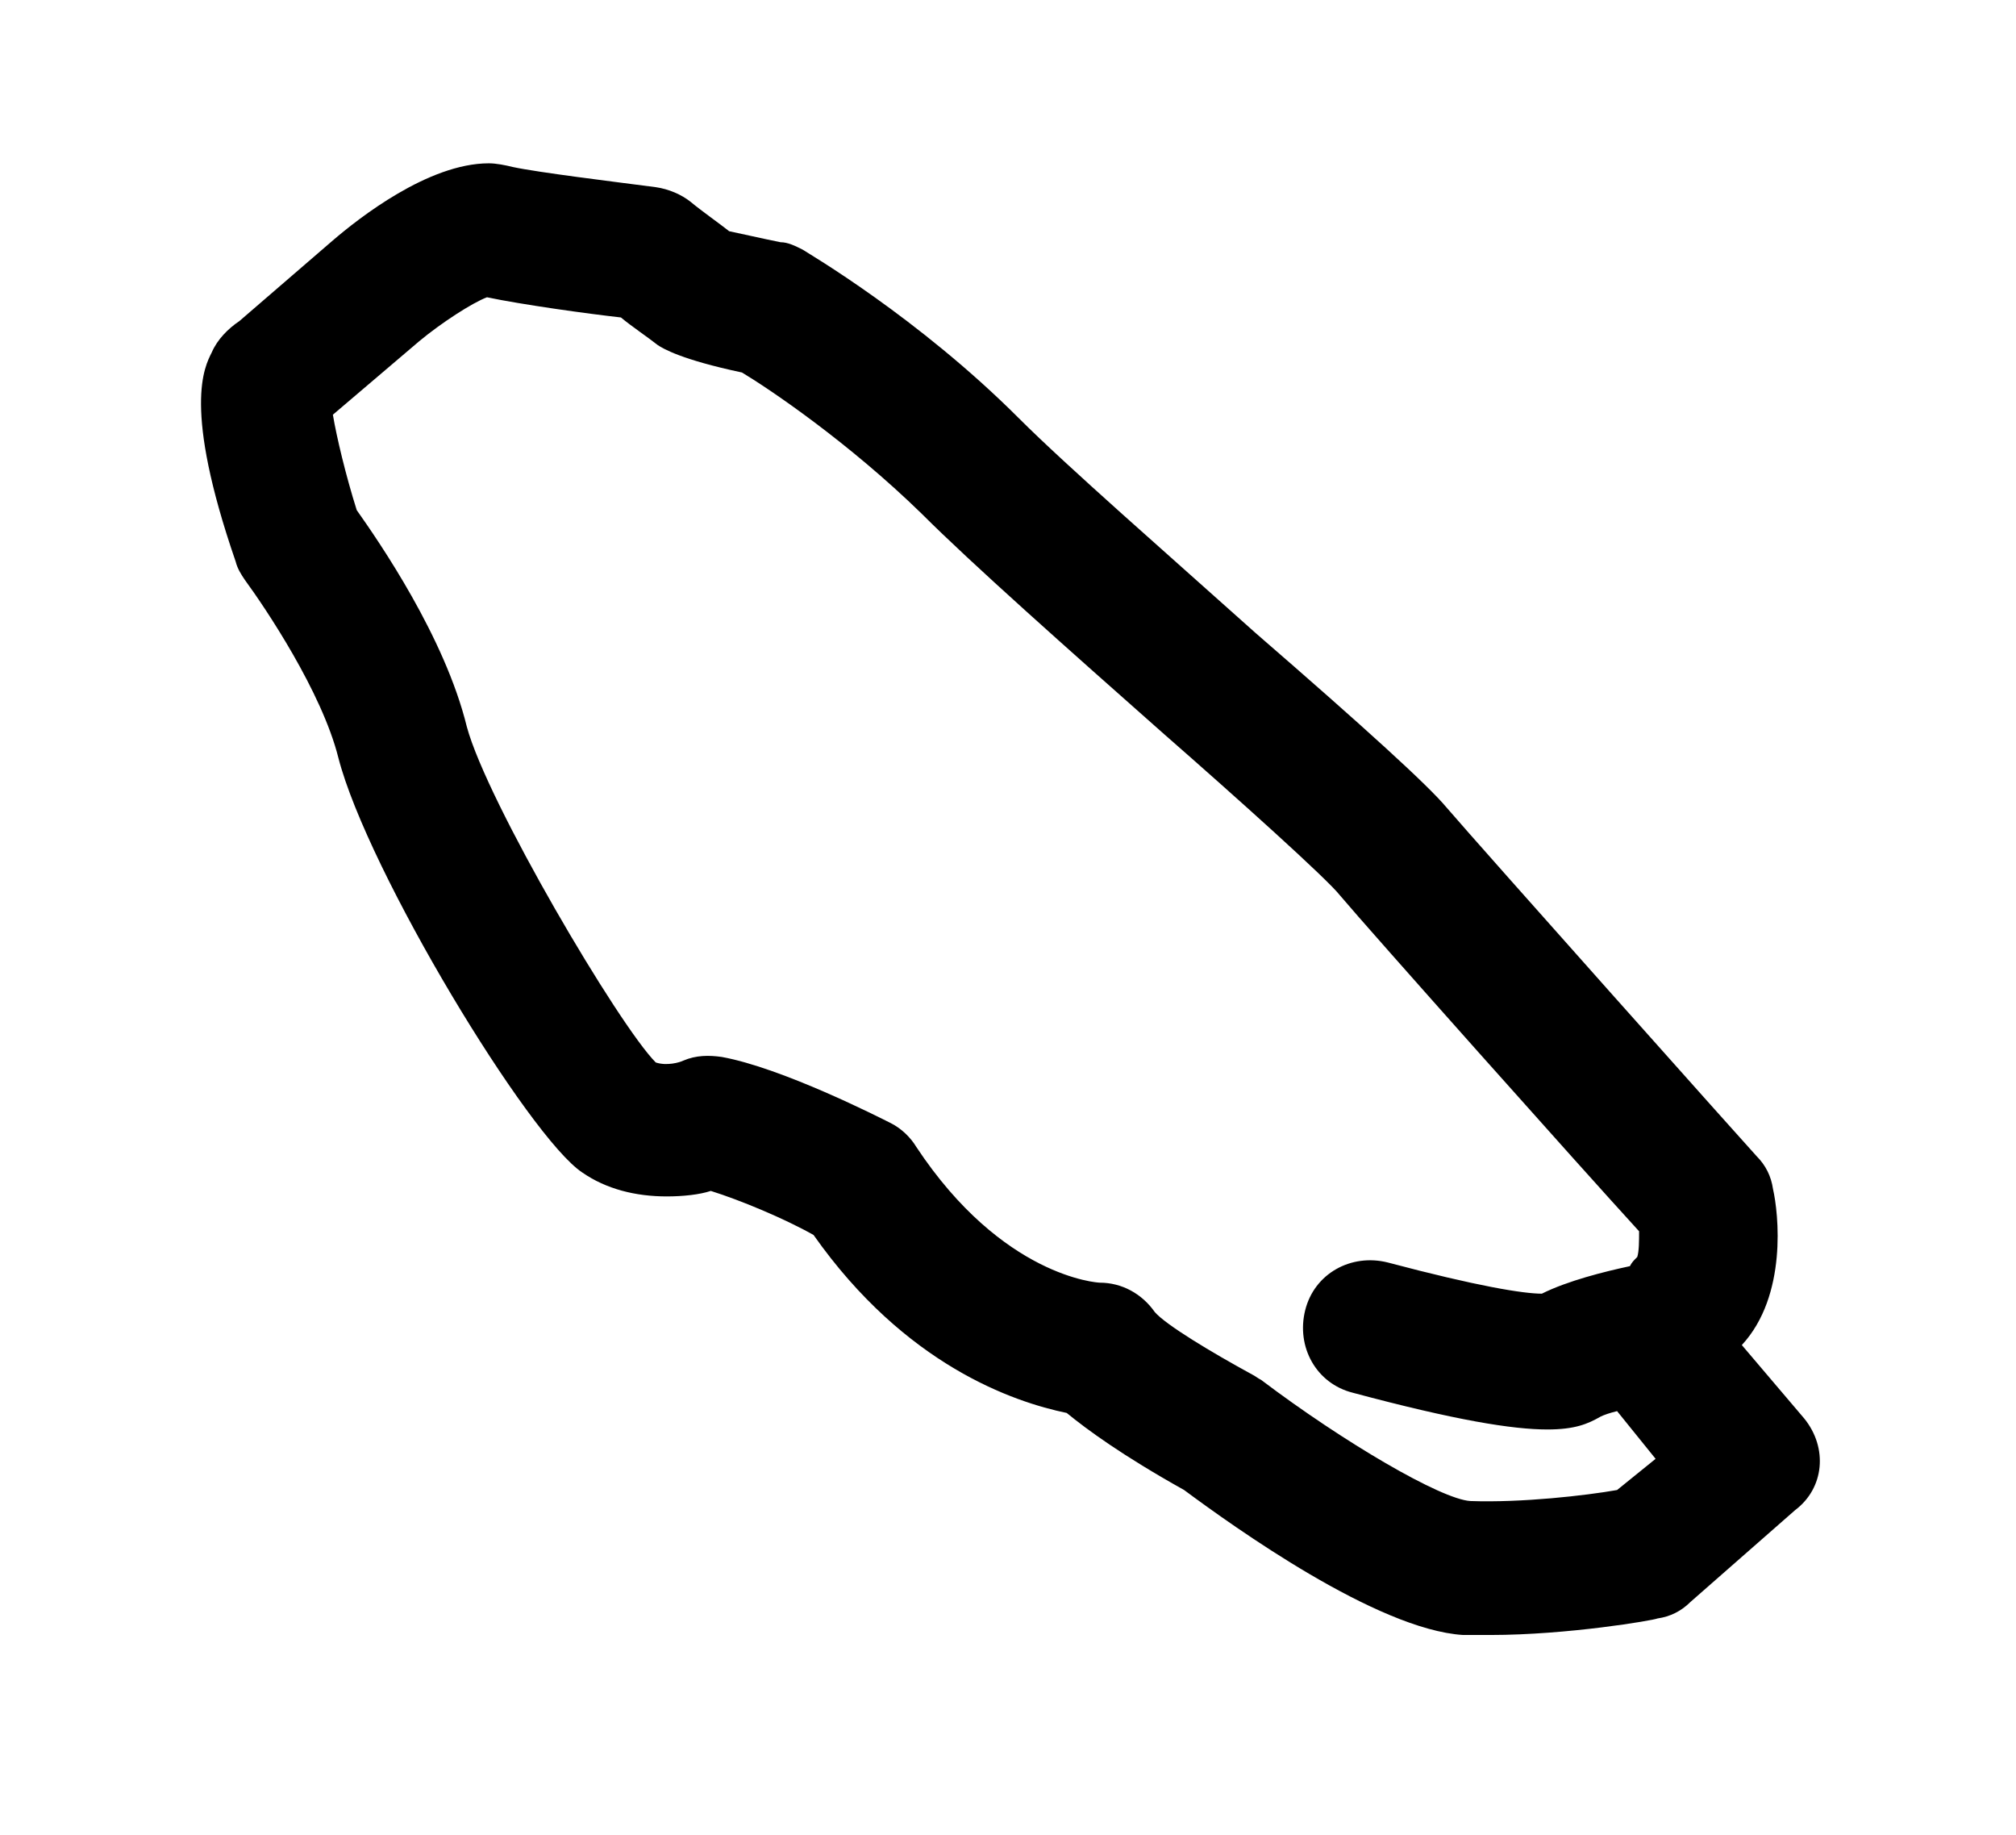 <?xml version="1.0" ?>
<svg xmlns="http://www.w3.org/2000/svg" xmlns:ev="http://www.w3.org/2001/xml-events" xmlns:xlink="http://www.w3.org/1999/xlink" baseProfile="full" enable-background="new 0 0 100 100" height="546px" version="1.1" viewBox="0 0 100 100" width="600px" x="0px" xml:space="preserve" y="0px">
	<defs/>
	<path d="M 93.4,77.3 L 90.0,73.3 C 90.0,73.3 90.0,73.3 90.0,73.3 C 92.5,70.6 92.0,66.1 91.7,64.8 C 91.6,64.1 91.3,63.5 90.8,63.0 C 90.6,62.8 75.7,46.1 73.9,44.0 C 72.9,42.8 69.5,39.7 63.5,34.5 C 58.7,30.2 53.2,25.4 50.6,22.8 C 45.1,17.3 39.1,13.8 38.8,13.6 C 38.4,13.4 38,13.2 37.6,13.2 C 36.6,13 35.3,12.7 34.8,12.6 C 34.3,12.2 33.3,11.5 32.7,11 C 32.2,10.6 31.5,10.3 30.8,10.2 C 28.5,9.9 24.4,9.4 23,9.1 C 22.6,9 22.1,8.9 21.7,8.9 C 18.4,8.9 14.6,11.9 13.2,13.1 L 8.1,17.5 C 7.5,17.9 6.9,18.5 6.6,19.2 C 6.2,20.0 5.0,22.2 7.9,30.6 C 8.0,31.0 8.2,31.3 8.4,31.6 C 9.5,33.1 12.6,37.7 13.5,41.3 C 15.1,47.5 23.9,62.0 26.8,63.9 C 28.1,64.8 29.7,65.2 31.4,65.2 C 32.3,65.2 33.2,65.1 33.8,64.9 C 35.4,65.4 37.8,66.4 39.4,67.3 C 44.4,74.4 50.3,76.4 53.2,77 C 54.3,77.9 56.2,79.3 59.6,81.2 C 62.3,83.2 70.1,88.8 74.8,89.1 C 75.3,89.1 75.8,89.1 76.3,89.1 C 80.5,89.1 85.2,88.3 85.4,88.2 C 86.1,88.1 86.7,87.8 87.2,87.3 L 92.9,82.3 C 94.5,81.1 94.7,78.9 93.4,77.3 M 83.2,81.2 C 81.5,81.5 78.0,81.9 75.2,81.8 C 73.6,81.7 68.3,78.6 63.8,75.2 C 63.6,75.1 63.5,75.0 63.3,74.9 C 61.1,73.7 58.6,72.2 58,71.5 C 57.3,70.5 56.2,69.9 55,69.9 C 54.9,69.9 49.7,69.6 45,62.5 C 44.7,62 44.2,61.5 43.6,61.2 C 43,60.9 37.7,58.2 34.4,57.6 C 33.7,57.5 33,57.5 32.3,57.8 C 32.1,57.9 31.4,58.1 30.8,57.9 C 28.8,55.9 21.6,43.7 20.5,39.6 C 19.3,34.7 15.7,29.5 14.5,27.8 C 13.9,25.9 13.4,23.8 13.2,22.6 L 17.9,18.6 C 19.1,17.6 20.8,16.5 21.6,16.2 C 23.5,16.6 27.1,17.1 28.9,17.3 C 29.5,17.8 30.4,18.4 30.9,18.8 C 31.2,19 32.2,19.6 35.5,20.3 C 37.0,21.2 41.3,24.1 45.3,28 C 48.0,30.7 53.3,35.4 58.5,40 C 62.5,43.5 67.4,47.9 68.1,48.8 C 69.7,50.7 81.2,63.6 84.4,67.1 C 84.4,67.6 84.4,68.2 84.3,68.5 C 84.1,68.7 84.0,68.8 83.9,69 C 82.5,69.3 80.5,69.8 79.1,70.5 C 78.1,70.5 75.6,70.1 70.7,68.8 C 68.7,68.3 66.7,69.4 66.2,71.4 C 65.7,73.4 66.8,75.4 68.8,75.9 C 74.4,77.4 77.5,77.9 79.4,77.9 C 80.9,77.9 81.6,77.6 82.3,77.2 C 82.5,77.1 82.8,77.0 83.2,76.9 L 85.3,79.5 L 83.2,81.2"/>
</svg>
